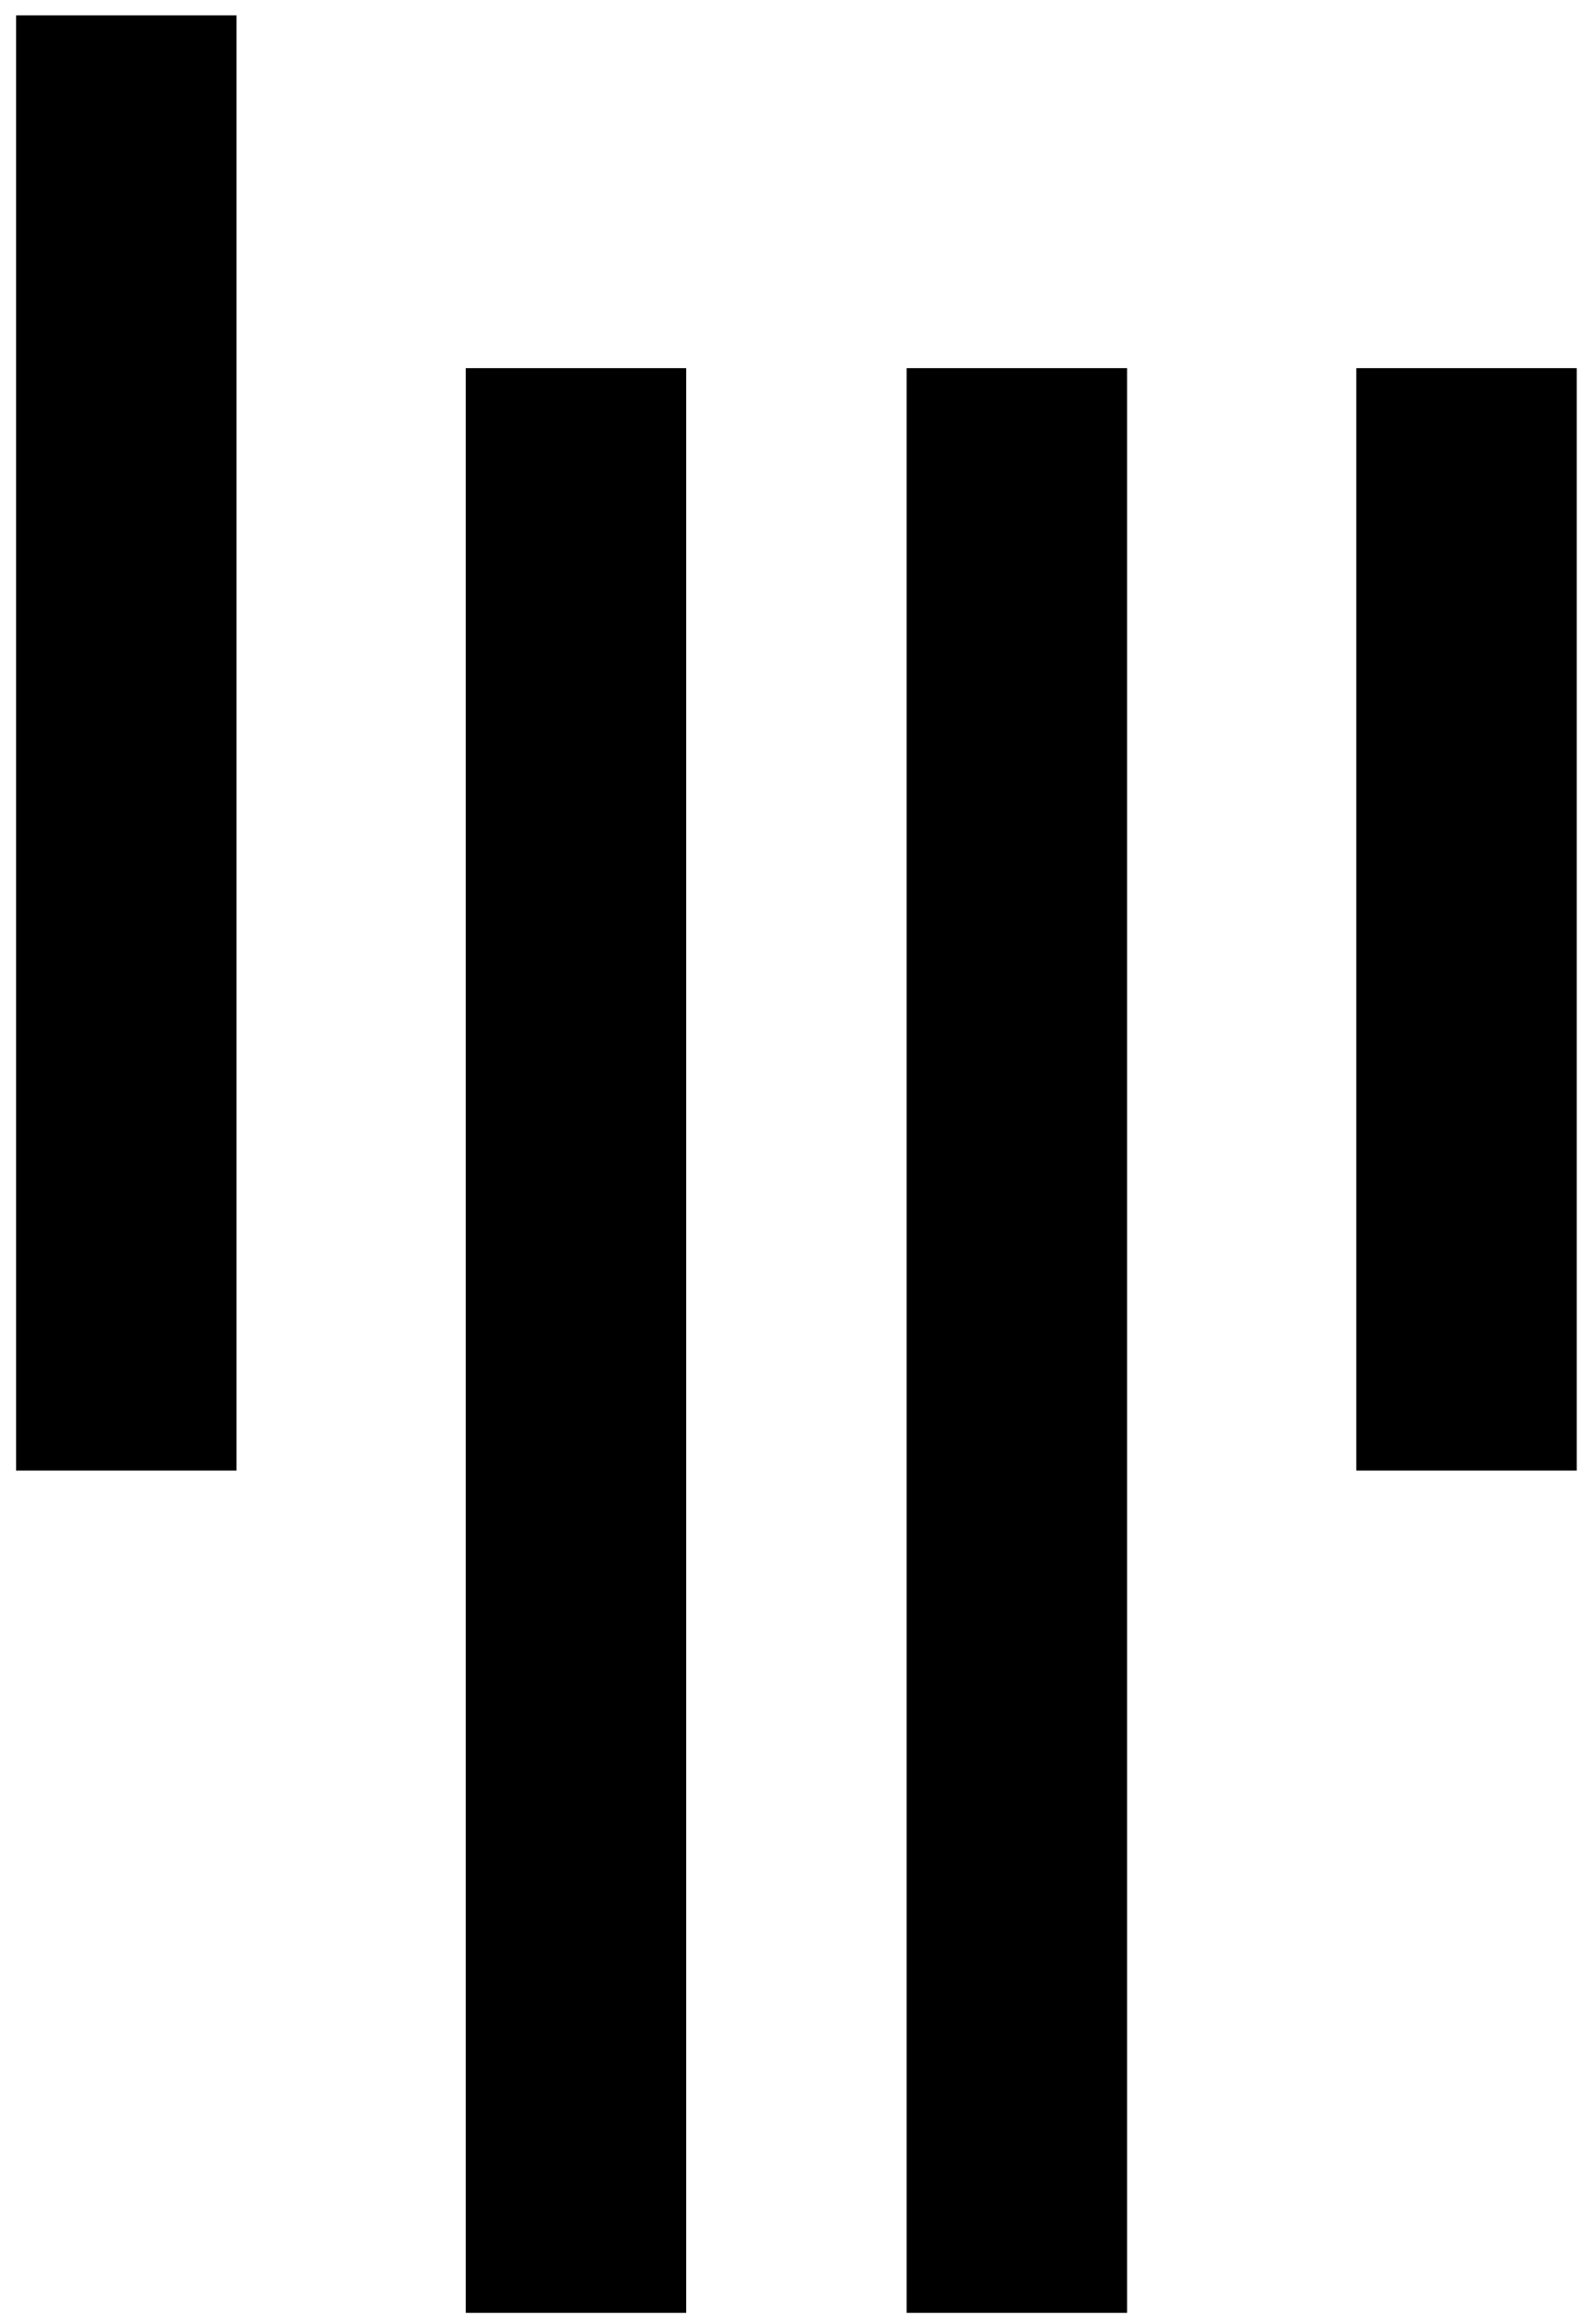 <?xml version="1.0" encoding="UTF-8" standalone="no"?>
<svg width="90px" height="132px" viewBox="0 0 90 132" version="1.1" xmlns="http://www.w3.org/2000/svg" xmlns:xlink="http://www.w3.org/1999/xlink">
    <!-- Generator: Sketch 39 (31667) - http://www.bohemiancoding.com/sketch -->
    <title>Group</title>
    <desc>Created with Sketch.</desc>
    <defs></defs>
    <g id="Page-1" stroke="none" stroke-width="1" fill="none" fill-rule="evenodd">
        <g id="Group" fill="#000000">
            <path d="M0.914,0.873 L13.439,0.873 L13.439,83.534 L0.914,83.534 L0.914,0.873 L0.914,0.873 Z M77.063,20.912 L89.587,20.912 L89.587,83.534 L77.063,83.534 L77.063,20.912 L77.063,20.912 Z M26.464,20.912 L38.988,20.912 L38.988,131.378 L26.464,131.378 L26.464,20.912 L26.464,20.912 Z M51.513,20.912 L64.038,20.912 L64.038,131.378 L51.513,131.378 L51.513,20.912 L51.513,20.912 Z" id="Shape"></path>
        </g>
    </g>
</svg>
